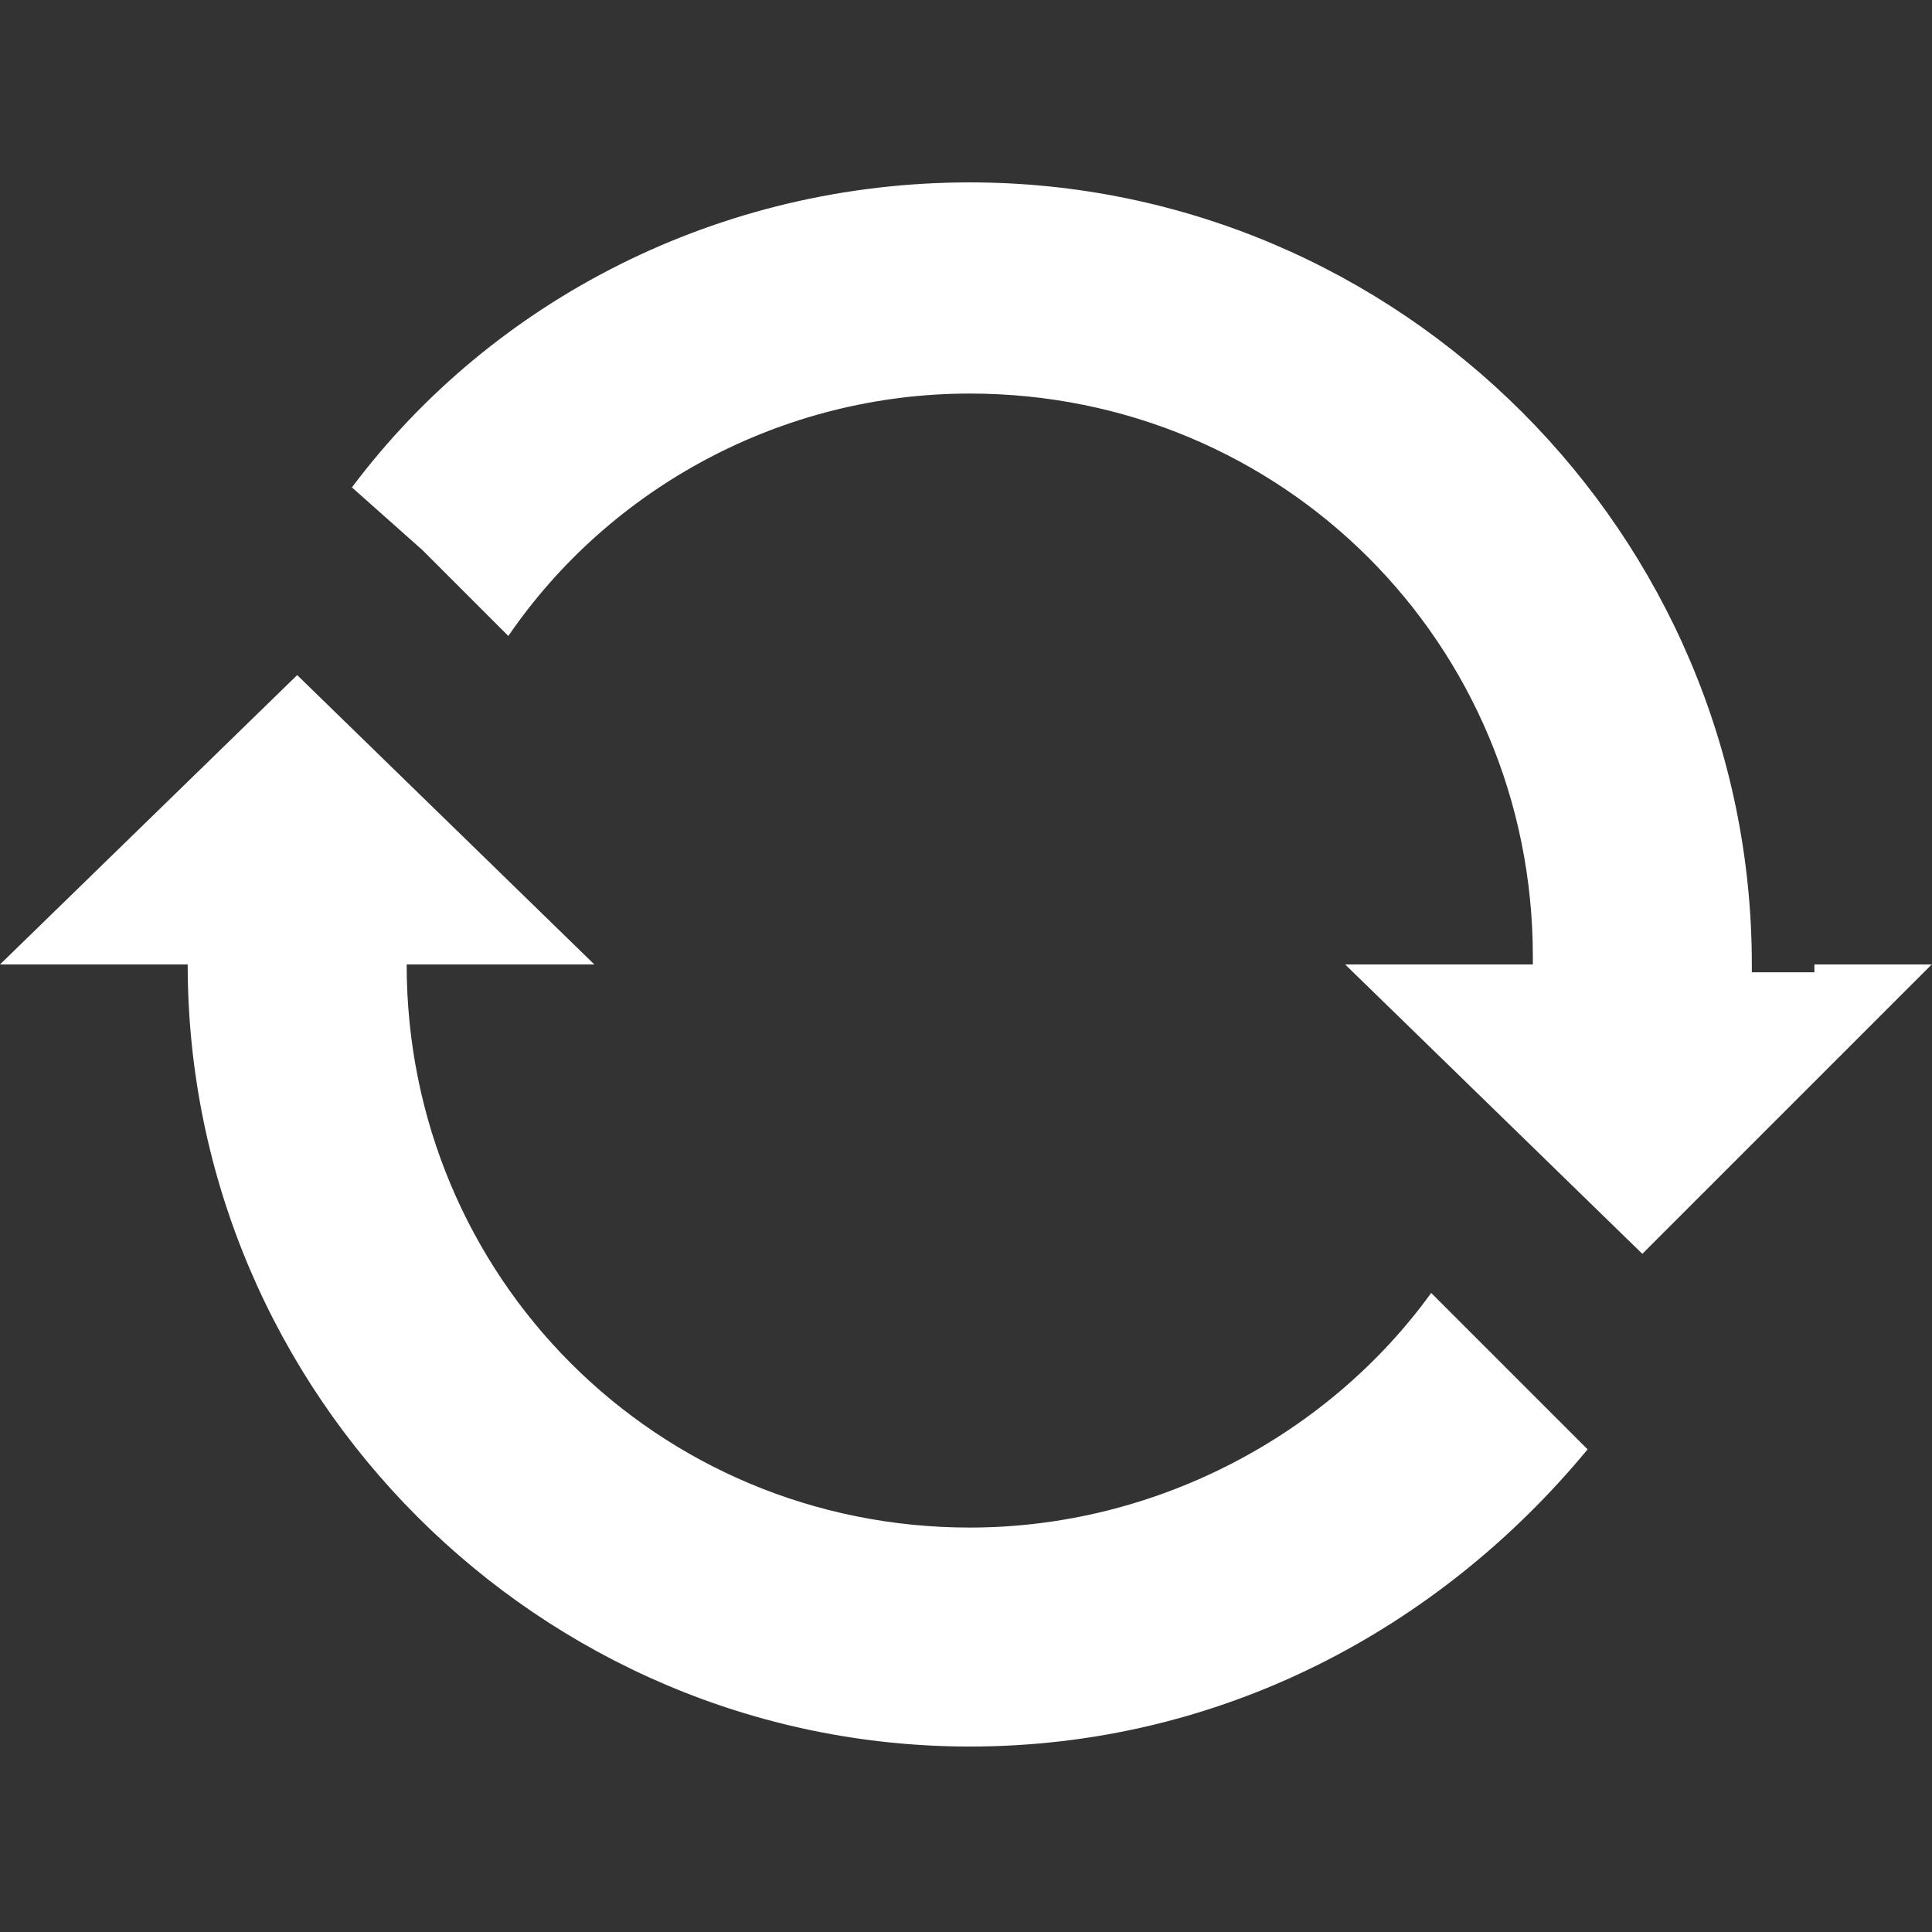 <?xml version="1.0" encoding="UTF-8" standalone="no"?>
<!-- Generator: Adobe Illustrator 19.1.0, SVG Export Plug-In . SVG Version: 6.00 Build 0)  -->

<svg
   xmlns:dc="http://purl.org/dc/elements/1.1/"
   xmlns:cc="http://creativecommons.org/ns#"
   xmlns:rdf="http://www.w3.org/1999/02/22-rdf-syntax-ns#"
   xmlns:svg="http://www.w3.org/2000/svg"
   xmlns="http://www.w3.org/2000/svg"
   xmlns:sodipodi="http://sodipodi.sourceforge.net/DTD/sodipodi-0.dtd"
   xmlns:inkscape="http://www.inkscape.org/namespaces/inkscape"
   version="1.1"
   id="Ebene_1"
   x="0px"
   y="0px"
   viewBox="0 0 30 30"
   style="enable-background:new 0 0 30 30;"
   xml:space="preserve"
   inkscape:version="0.91 r13725"
   sodipodi:docname="reload.svg"><rect x="0" y="0" width="30" height="30" fill="#333333" stroke="none"/><defs
     id="defs3367" /><sodipodi:namedview
     pagecolor="#ffffff"
     bordercolor="#666666"
     borderopacity="1"
     objecttolerance="10"
     gridtolerance="10"
     guidetolerance="10"
     inkscape:pageopacity="0"
     inkscape:pageshadow="2"
     inkscape:window-width="944"
     inkscape:window-height="1042"
     id="namedview3365"
     showgrid="false"
     inkscape:zoom="25"
     inkscape:cx="15"
     inkscape:cy="15"
     inkscape:window-x="1600"
     inkscape:window-y="0"
     inkscape:window-maximized="0"
     inkscape:current-layer="g3359"
     inkscape:snap-grids="false" /><style
     type="text/css"
     id="style3357">
	.st0{fill:#FFFFFF;}
</style><g
     id="g3359"
     transform="matrix(1.012,0,0,1.012,-0.663,-0.304)"><g
       id="g3361"
       transform="matrix(1.2,0,0,1.2,-3.065,-2.901)"><path
         class="st0"
         d="m 21.4,19.2 c -1.3,1.8 -3.5,3 -5.9,3 -4,0 -7.2,-3.2 -7.2,-7.2 l 2.4,0 -3.8,-3.7 -3.8,3.7 2.4,0 c 0,5.5 4.5,10 10,10 3.2,0 6,-1.5 7.9,-3.8 l -0.8,-0.8 -1.2,-1.2 z m 4.9,-4.1 0,0 -0.8,0 c 0,0 0,0 0,0 0,0 0,0 0,-0.1 C 25.5,9.5 21,5 15.5,5 12.3,5 9.4,6.5 7.6,8.9 l 0.9,0.8 1.1,1.1 c 1.3,-1.9 3.5,-3.1 5.9,-3.1 4,0 7.2,3.2 7.2,7.2 0,0 0,0 0,0.1 0,0 0,0 0,0 l -0.9,0 0,0 -1.5,0 3.8,3.7 3.7,-3.7 -1.5,0 z"
         id="path3363"
         inkscape:connector-curvature="0"
         style="fill:#ffffff" /></g></g></svg>